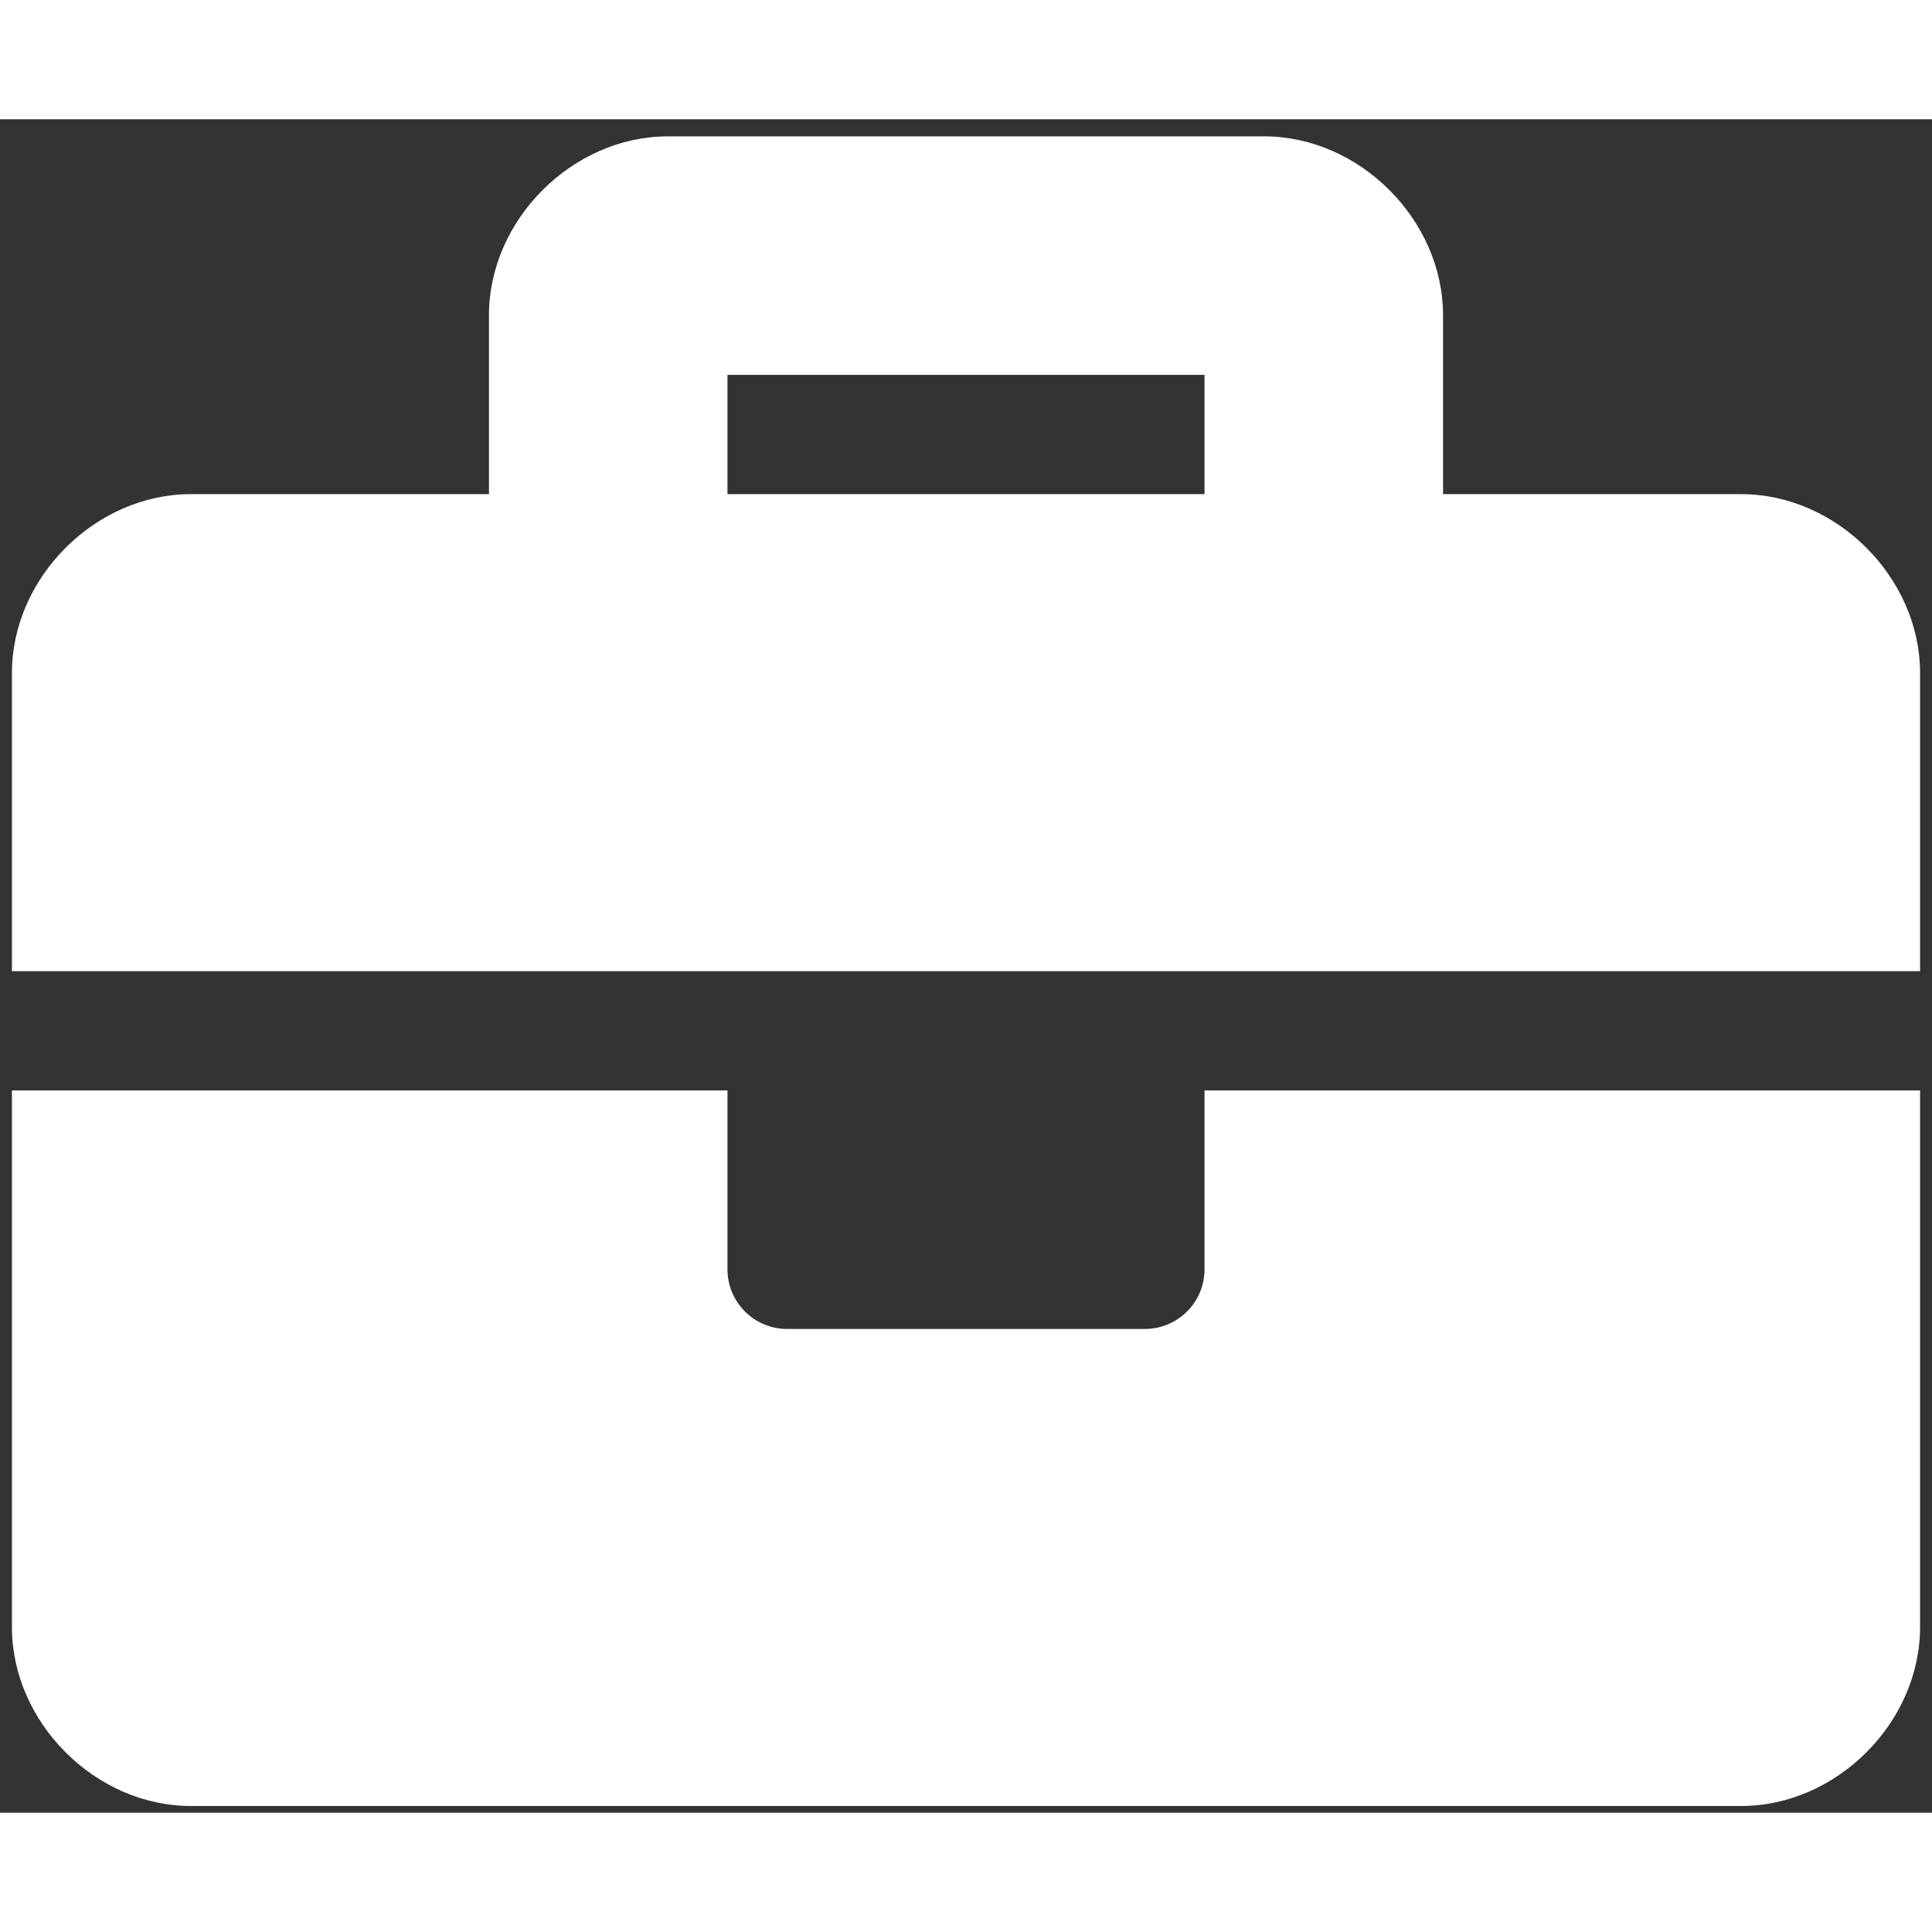 <svg width="21" height="21" viewBox="0 0 81 71" fill="none" xmlns="http://www.w3.org/2000/svg">
<rect x="0" y="0" width="81" height="71" fill="#333333" stroke="none"/>
<path d="M50.5 48.217C50.5 49.598 49.381 50.717 48 50.717H33C31.619 50.717 30.5 49.598 30.5 48.217V40.717H0.5V63.217C0.5 67.217 4 70.717 8 70.717H73C77 70.717 80.5 67.217 80.5 63.217V40.717H50.5V48.217ZM73 15.717H60.5V8.217C60.5 4.217 57 0.717 53 0.717H28C24 0.717 20.5 4.217 20.5 8.217V15.717H8C4 15.717 0.5 19.217 0.5 23.217V35.717H80.5V23.217C80.5 19.217 77 15.717 73 15.717ZM50.5 15.717H30.5V10.717H50.5V15.717Z" fill="#ffffff"/>
</svg>
